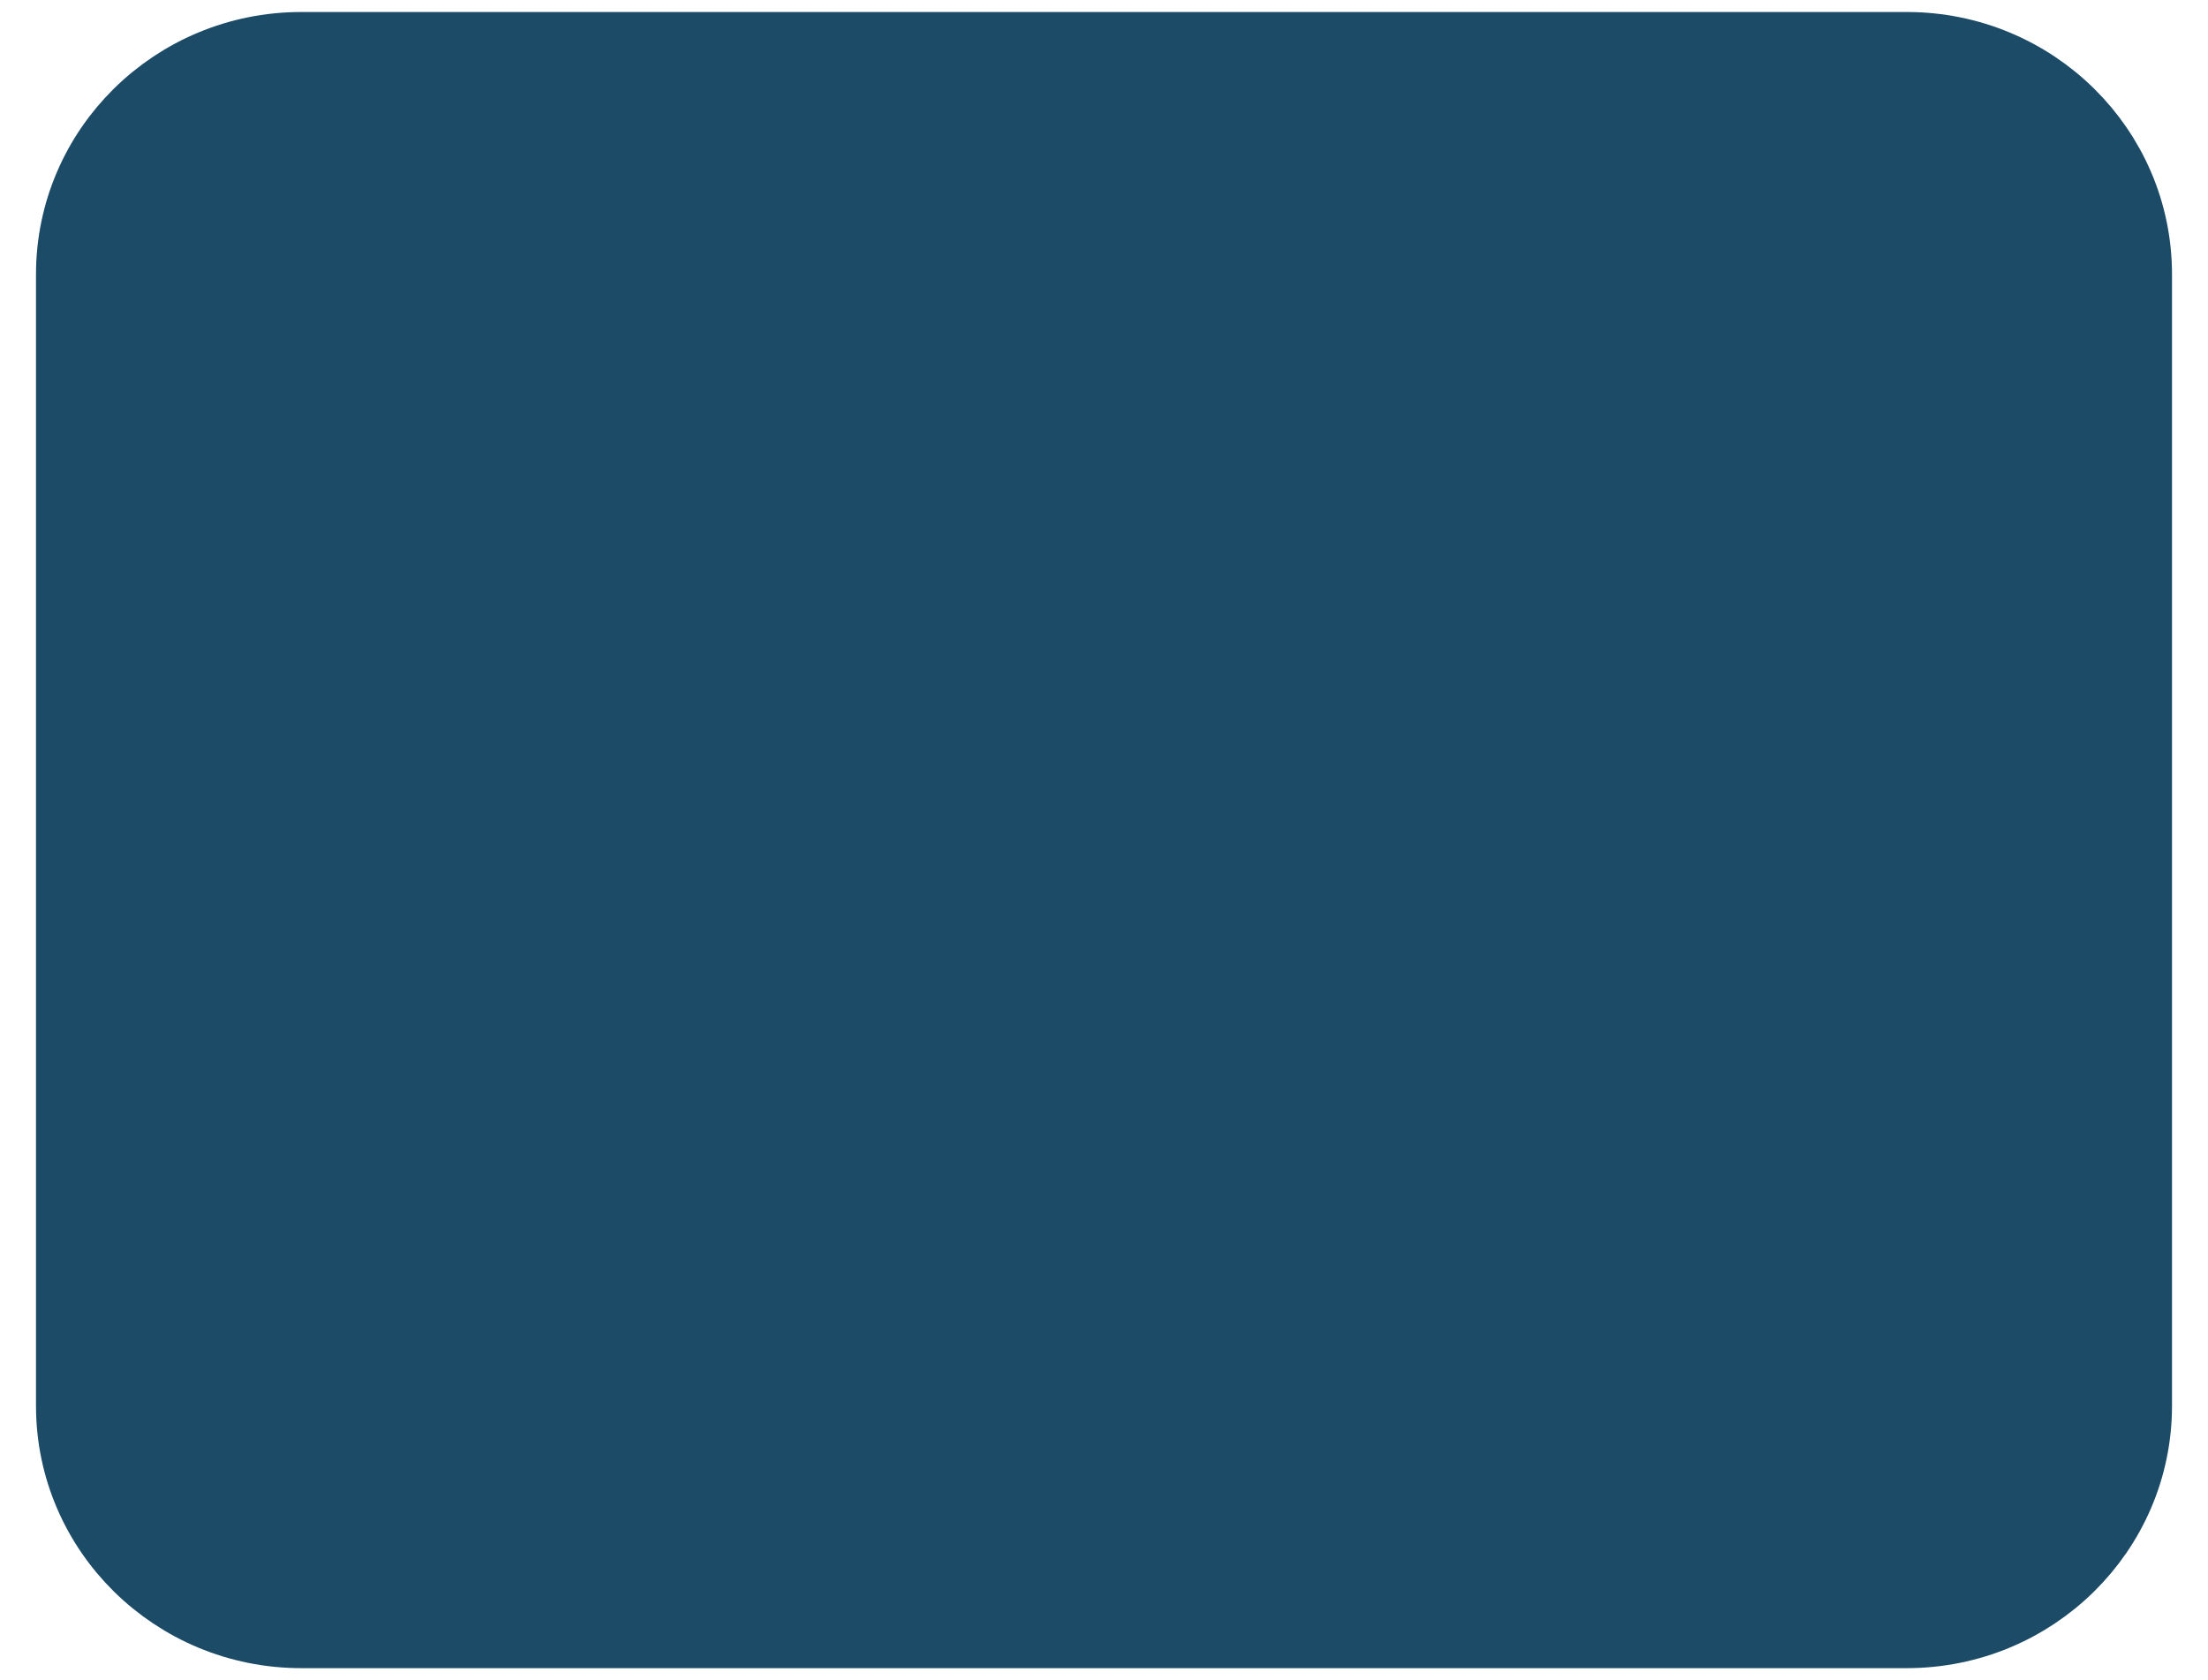 <svg width="46" height="35" viewBox="0 0 46 35" fill="none" xmlns="http://www.w3.org/2000/svg">
<g id="Vector">
<path d="M1.5 29.286C1.5 31.889 3.639 34 6.278 34H39.722C42.361 34 44.5 31.889 44.5 29.286V5.714C44.5 3.111 42.361 1 39.722 1H6.278C3.639 1 1.5 3.111 1.5 5.714V29.286Z" fill="#1B4B66"/>
<path d="M8.667 13.122C8.667 14.238 9.583 15.143 10.714 15.143H13.786C14.917 15.143 15.833 14.238 15.833 13.122V10.092C15.833 8.976 14.917 8.071 13.786 8.071H10.714C9.583 8.071 8.667 8.976 8.667 10.092V13.122Z" fill="#1B4B66"/>
<path d="M3.889 24.571H42.111M6.278 34C3.639 34 1.5 31.889 1.5 29.286V5.714C1.5 3.111 3.639 1 6.278 1H39.722C42.361 1 44.5 3.111 44.5 5.714V29.286C44.5 31.889 42.361 34 39.722 34H6.278ZM10.714 15.143C9.583 15.143 8.667 14.238 8.667 13.122V10.092C8.667 8.976 9.583 8.071 10.714 8.071H13.786C14.917 8.071 15.833 8.976 15.833 10.092V13.122C15.833 14.238 14.917 15.143 13.786 15.143H10.714Z" stroke="#1B4B66" stroke-width="1.5" stroke-linecap="round"/>
</g>
</svg>
